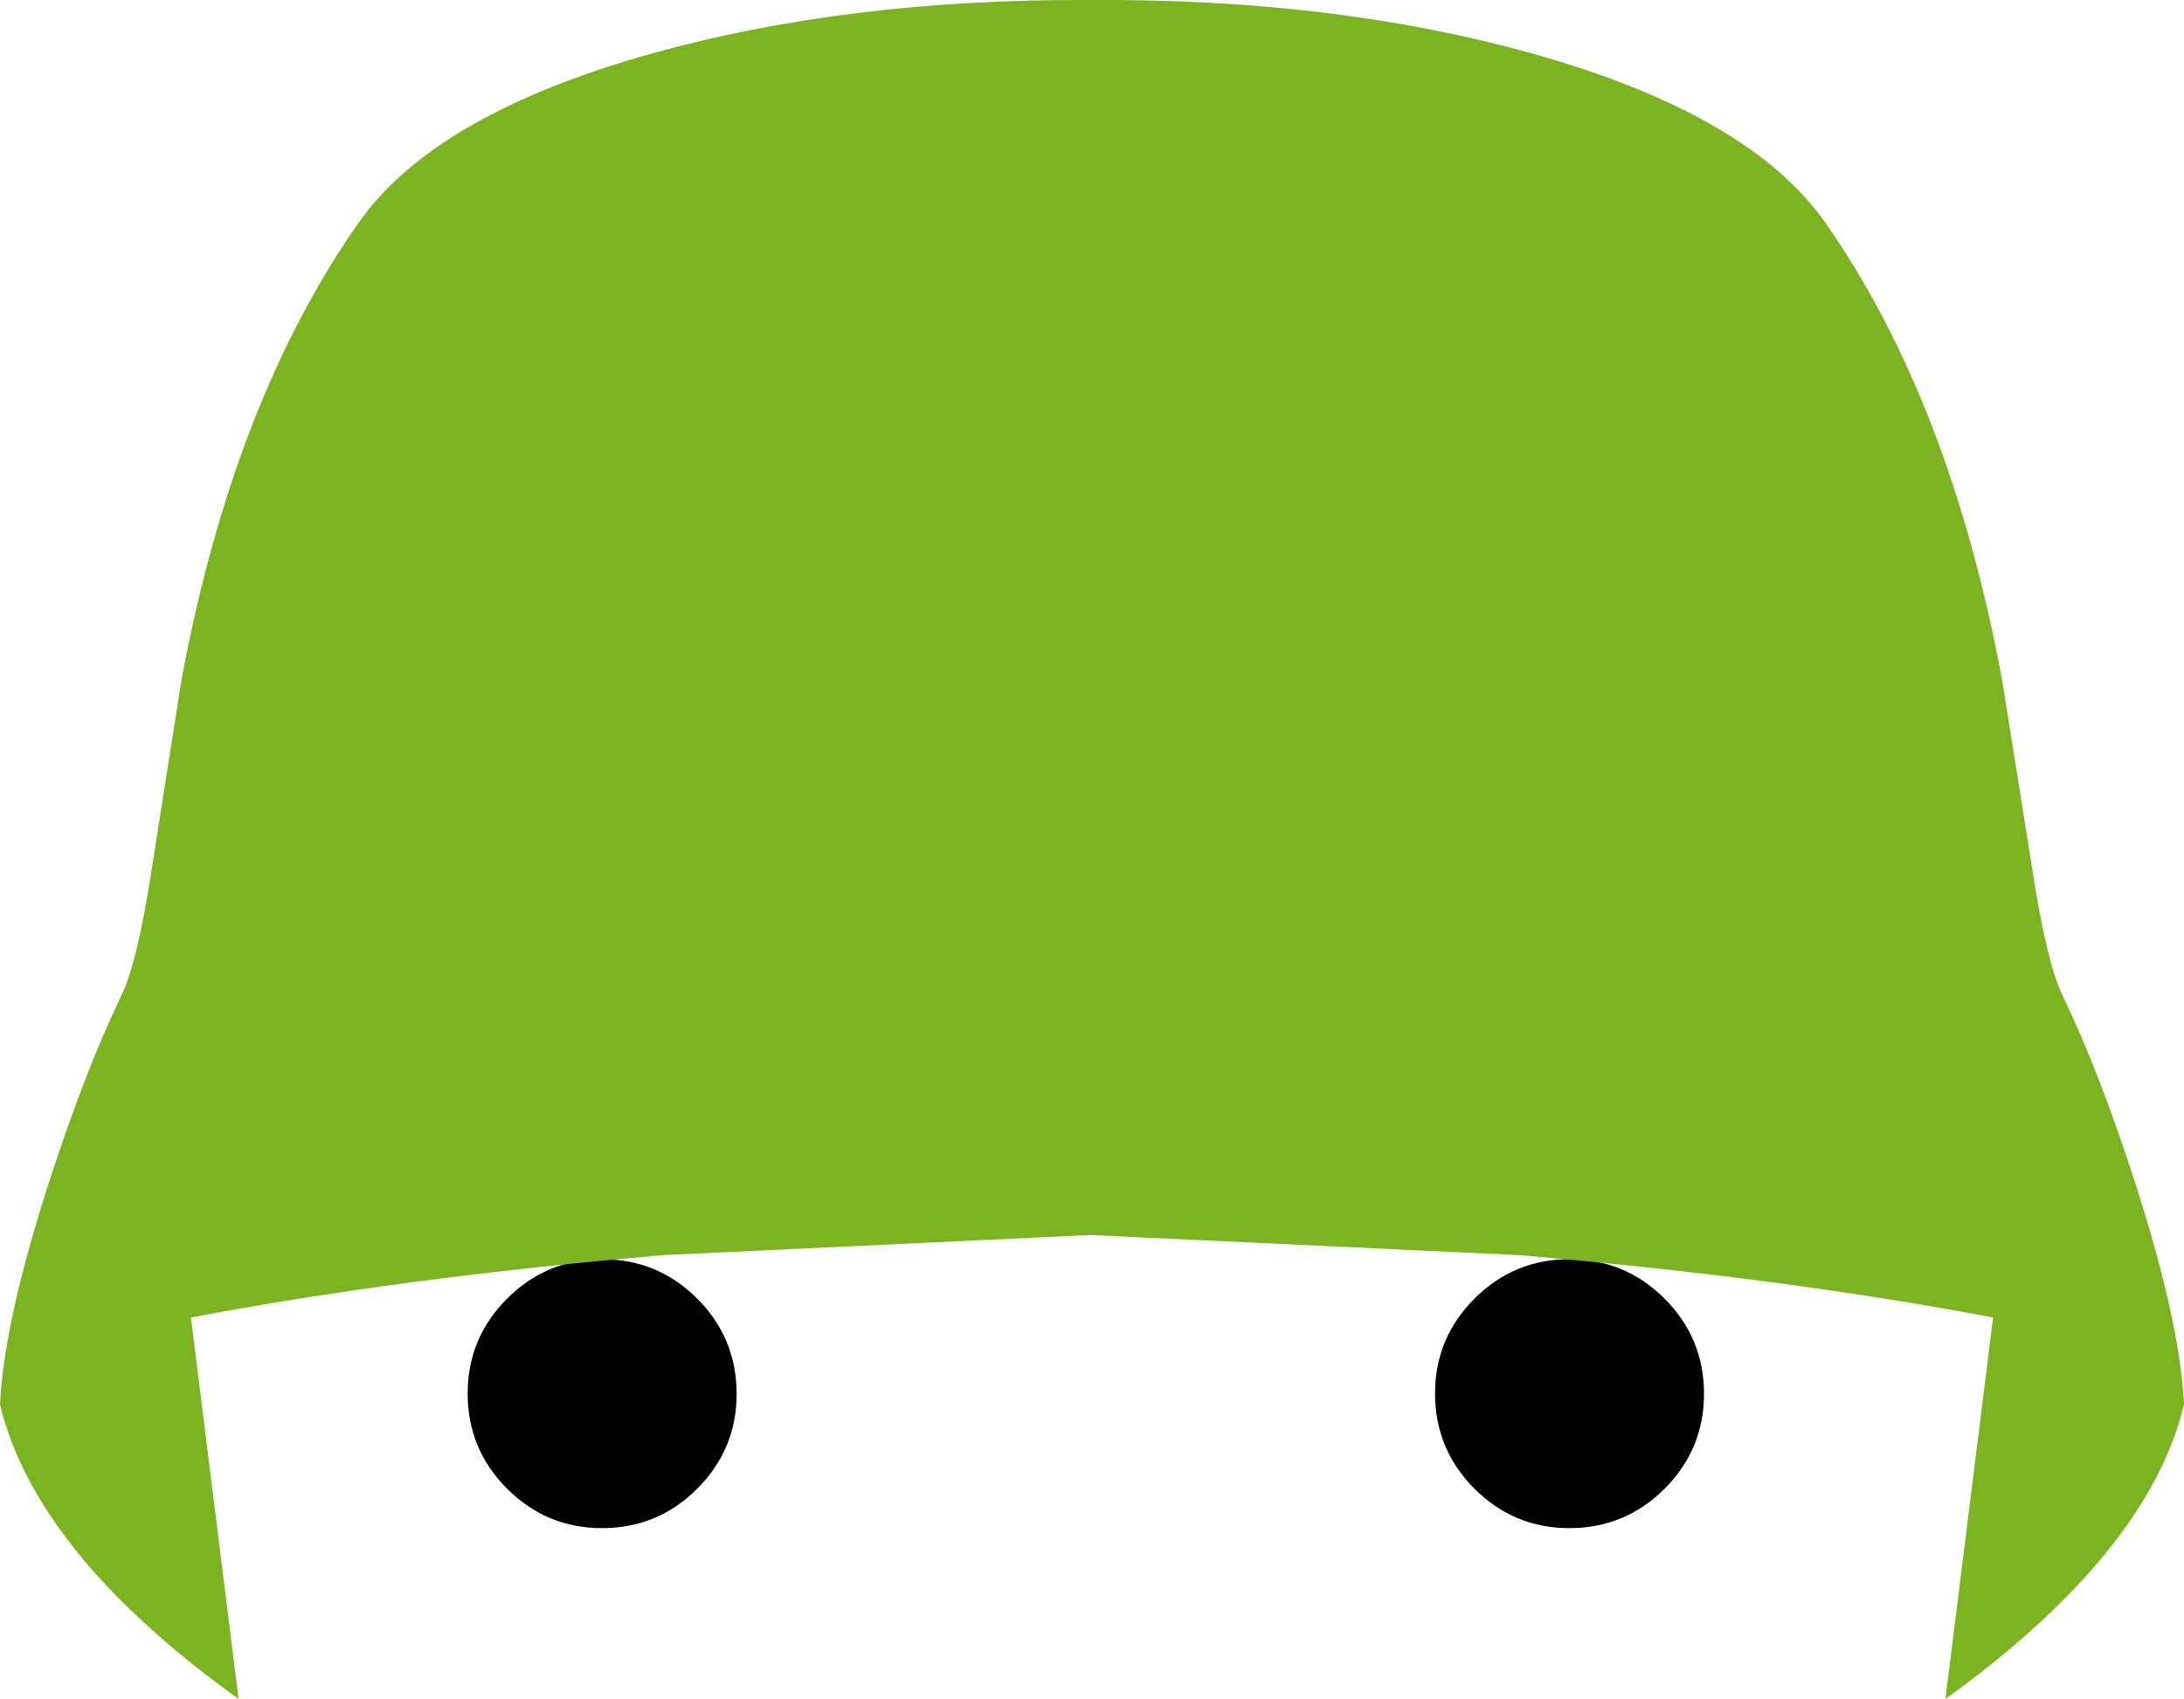 <?xml version="1.0" encoding="UTF-8" standalone="no"?>
<svg xmlns:xlink="http://www.w3.org/1999/xlink" height="206.9px" width="265.95px" xmlns="http://www.w3.org/2000/svg">
  <g transform="matrix(1.0, 0.0, 0.0, 1.0, 137.9, 178.2)">
    <path d="M53.2 -24.85 Q60.0 -24.85 64.8 -20.05 69.6 -15.25 69.6 -8.45 69.6 -1.7 64.8 3.1 60.0 7.9 53.2 7.9 46.45 7.9 41.65 3.1 36.85 -1.7 36.85 -8.5 36.85 -15.25 41.65 -20.05 46.45 -24.85 53.2 -24.85 M-64.6 -24.85 Q-57.8 -24.85 -53.0 -20.05 -48.2 -15.25 -48.2 -8.45 -48.2 -1.7 -53.0 3.1 -57.8 7.9 -64.6 7.9 -71.35 7.9 -76.15 3.1 -80.95 -1.7 -80.95 -8.5 -80.95 -15.25 -76.15 -20.05 -71.35 -24.85 -64.6 -24.85" fill="#000000" fill-rule="evenodd" stroke="none"/>
    <path d="M109.6 -72.2 Q111.35 -60.85 113.3 -56.9 117.8 -47.55 122.3 -33.55 127.6 -16.9 128.05 -7.15 125.25 4.55 113.75 16.25 107.45 22.65 99.0 28.7 L104.8 -17.75 Q79.3 -22.6 47.05 -25.35 L-5.15 -27.8 -57.1 -25.35 Q-89.15 -22.6 -114.65 -17.75 L-108.85 28.7 Q-117.3 22.65 -123.65 16.25 -135.1 4.55 -137.9 -7.15 -137.45 -16.9 -132.15 -33.55 -127.65 -47.55 -123.15 -56.9 -121.2 -60.85 -119.45 -72.2 L-115.8 -95.4 Q-109.5 -129.3 -94.25 -151.05 -85.0 -164.25 -58.65 -171.65 -34.7 -178.35 -5.15 -178.2 24.7 -178.4 48.8 -171.65 75.15 -164.25 84.4 -151.05 99.6 -129.3 105.9 -95.4 L109.6 -72.2" fill="#7cb421" fill-rule="evenodd" stroke="none"/>
  </g>
</svg>
